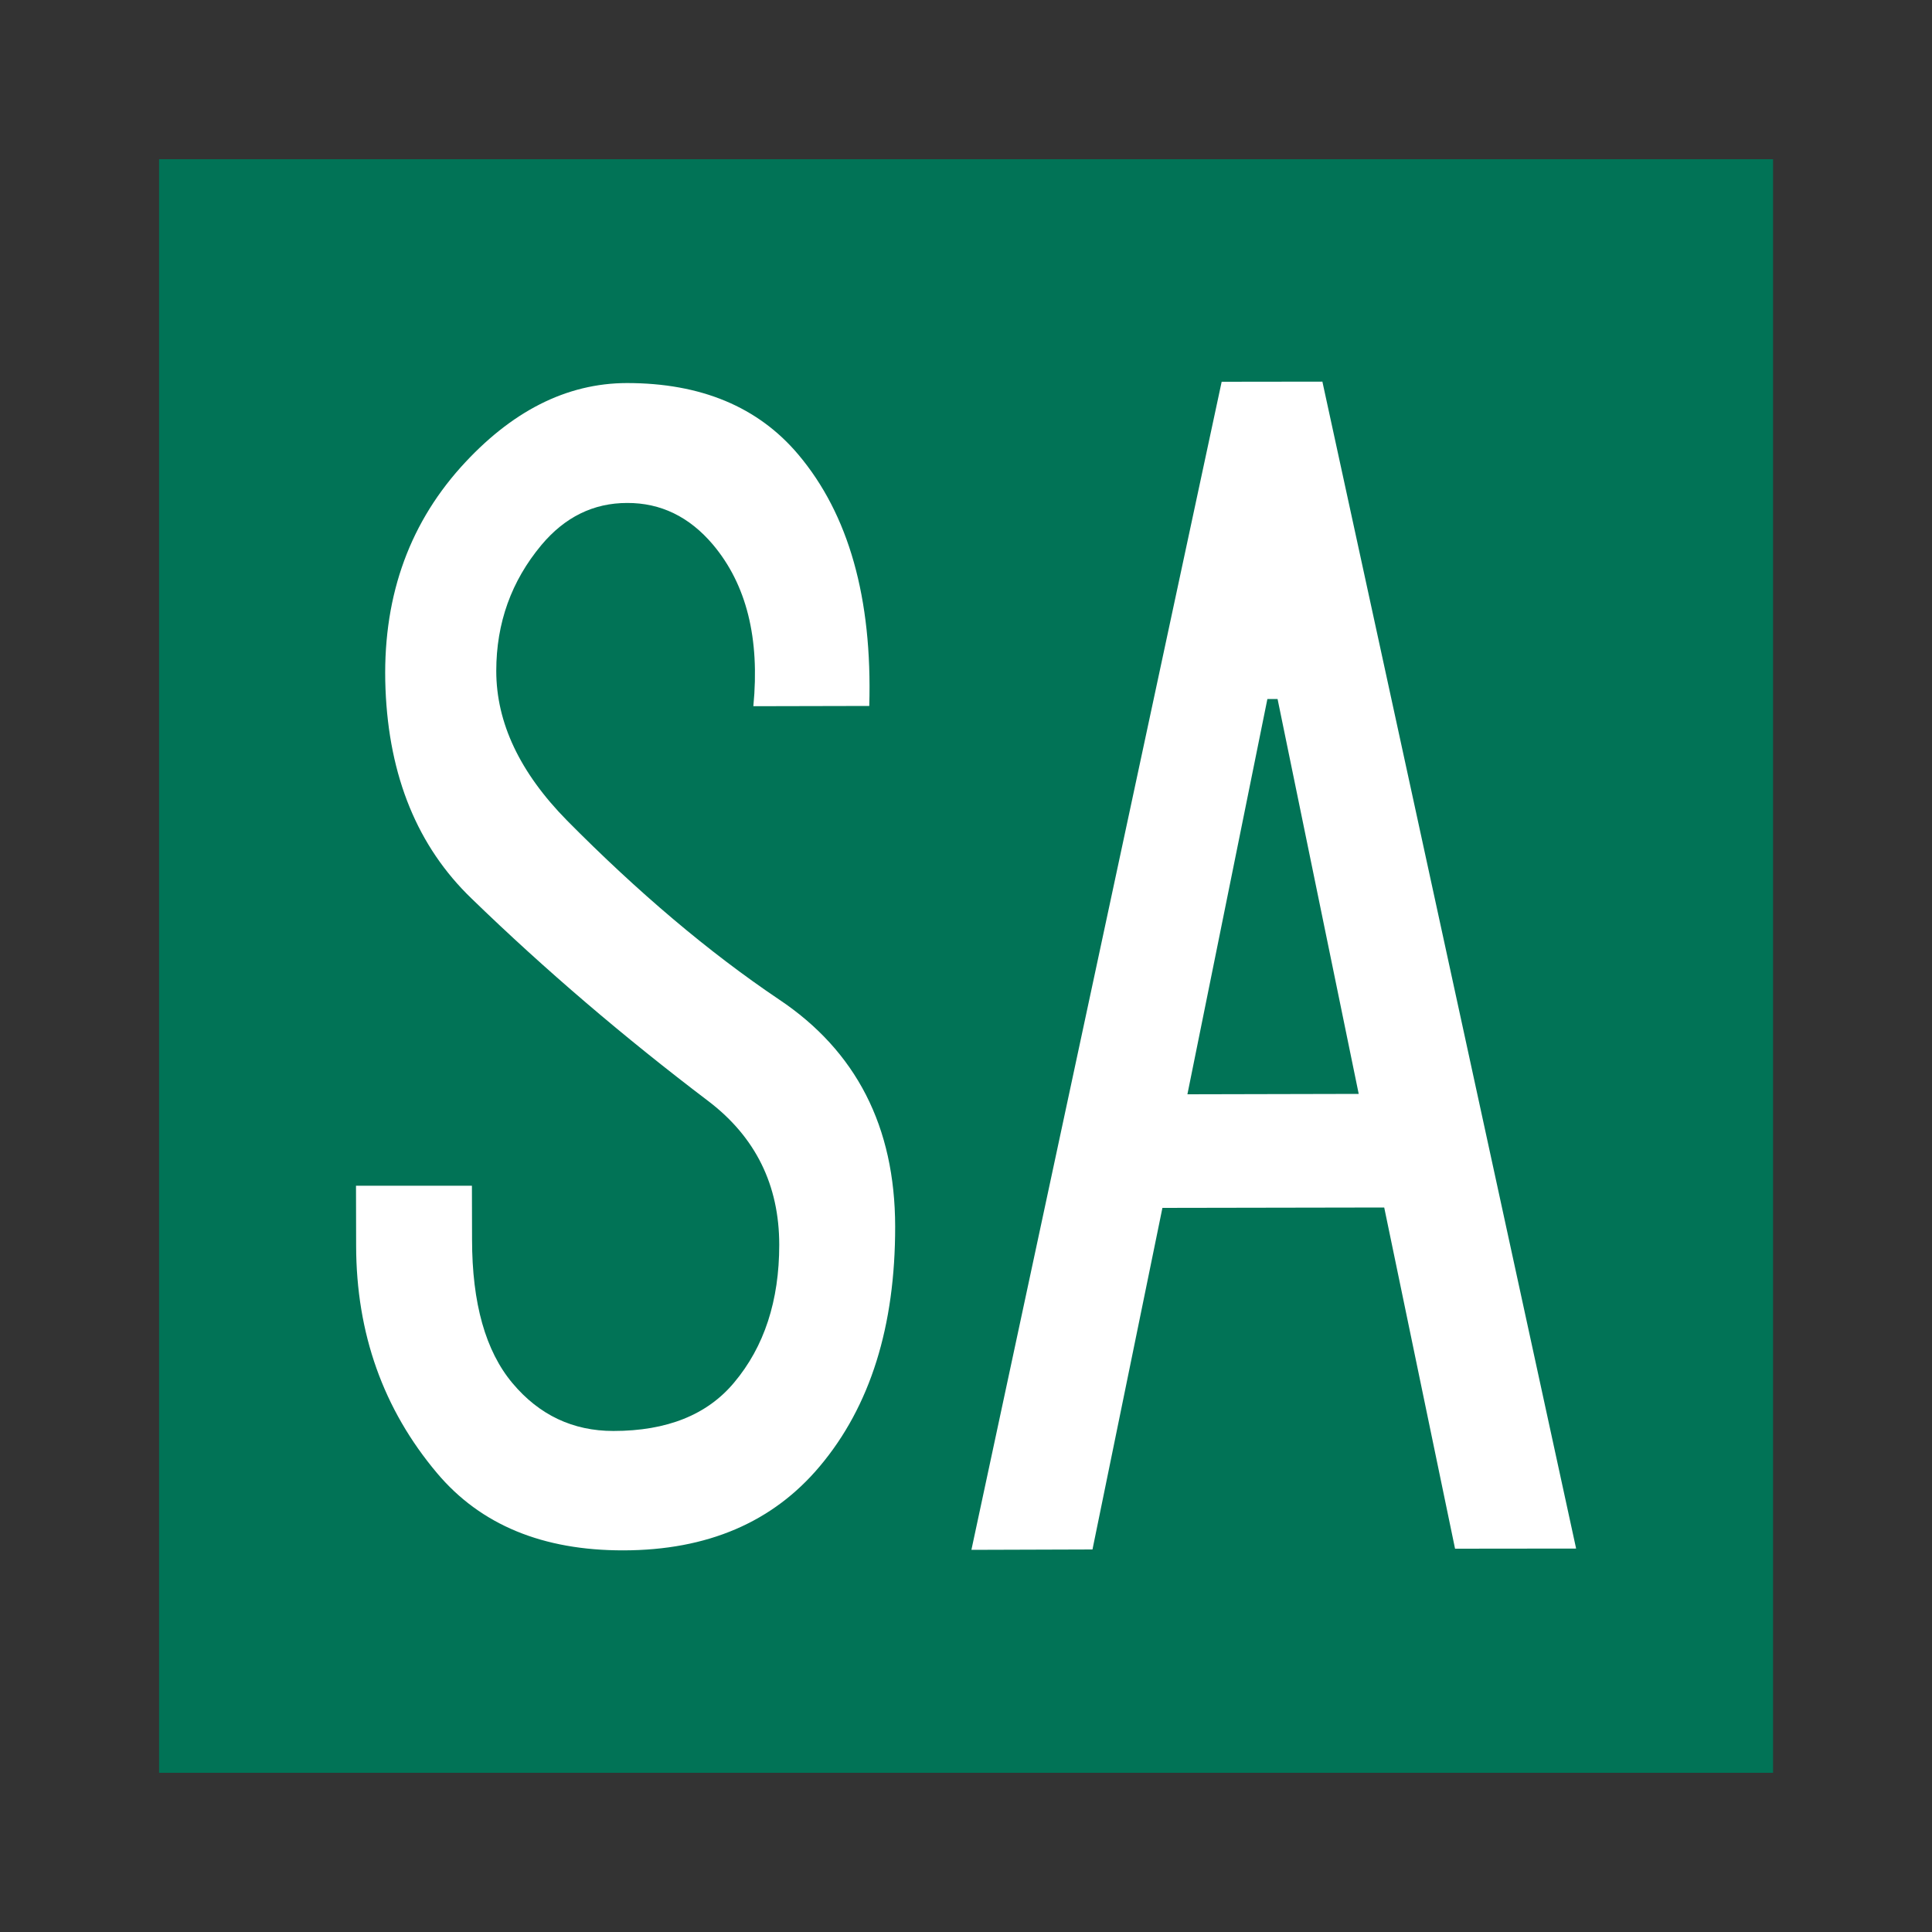 <?xml version="1.0" encoding="utf-8"?>
<!-- Generator: Adobe Illustrator 16.0.0, SVG Export Plug-In . SVG Version: 6.00 Build 0)  -->
<!DOCTYPE svg PUBLIC "-//W3C//DTD SVG 1.1//EN" "http://www.w3.org/Graphics/SVG/1.1/DTD/svg11.dtd">
<svg version="1.1" id="Icon" xmlns="http://www.w3.org/2000/svg" xmlns:xlink="http://www.w3.org/1999/xlink" x="0px" y="0px"
	 width="15px" height="15px" viewBox="-7.5 -7.5 15 15" enable-background="new -7.5 -7.5 15 15" xml:space="preserve">
<rect x="-7.5" y="-7.5" width="15" height="15" fill="#333333" stroke="none"/>
<rect x="-7.5" y="-7.5" fill="none" width="15" height="15"/>
<g>
	<rect x="-6.265" y="-6.264" fill="#017356" width="12.531" height="12.528"/>
	<path fill="#FFFFFF" d="M-1.453,0.259C-0.852,0.66-0.551,1.248-0.55,2.022c0.001,0.775-0.193,1.396-0.585,1.862
		C-1.5,4.319-2.008,4.536-2.66,4.537c-0.624,0.001-1.108-0.197-1.447-0.6c-0.417-0.495-0.627-1.084-0.628-1.765l-0.001-0.466h0.9
		l0.001,0.417c0,0.496,0.105,0.867,0.314,1.116c0.208,0.248,0.47,0.371,0.783,0.371c0.417,0,0.729-0.126,0.937-0.375
		c0.235-0.279,0.351-0.637,0.351-1.07c0-0.464-0.184-0.836-0.548-1.114C-2.652,0.555-3.266,0.032-3.84-0.525
		c-0.417-0.402-0.64-0.944-0.667-1.626s0.168-1.256,0.584-1.721c0.391-0.435,0.821-0.653,1.29-0.654
		c0.574,0,1.018,0.184,1.331,0.555c0.392,0.465,0.575,1.116,0.551,1.952l-0.9,0.002c0.051-0.527-0.053-0.945-0.314-1.255
		c-0.183-0.216-0.405-0.324-0.666-0.323c-0.261,0-0.483,0.109-0.665,0.326c-0.234,0.28-0.351,0.606-0.351,0.978
		c0,0.403,0.184,0.79,0.549,1.161C-2.549-0.575-2.001-0.11-1.453,0.259z"/>
	<path fill="#FFFFFF" d="M0.982,4.53l-0.94,0.003l1.943-9.069l0.782-0.001l1.97,9.06L3.797,4.524L3.247,1.875L1.525,1.878
		L0.982,4.53z M2.419-2.073H2.34L1.719,0.996l1.33-0.003L2.419-2.073z"/>
</g>
</svg>
